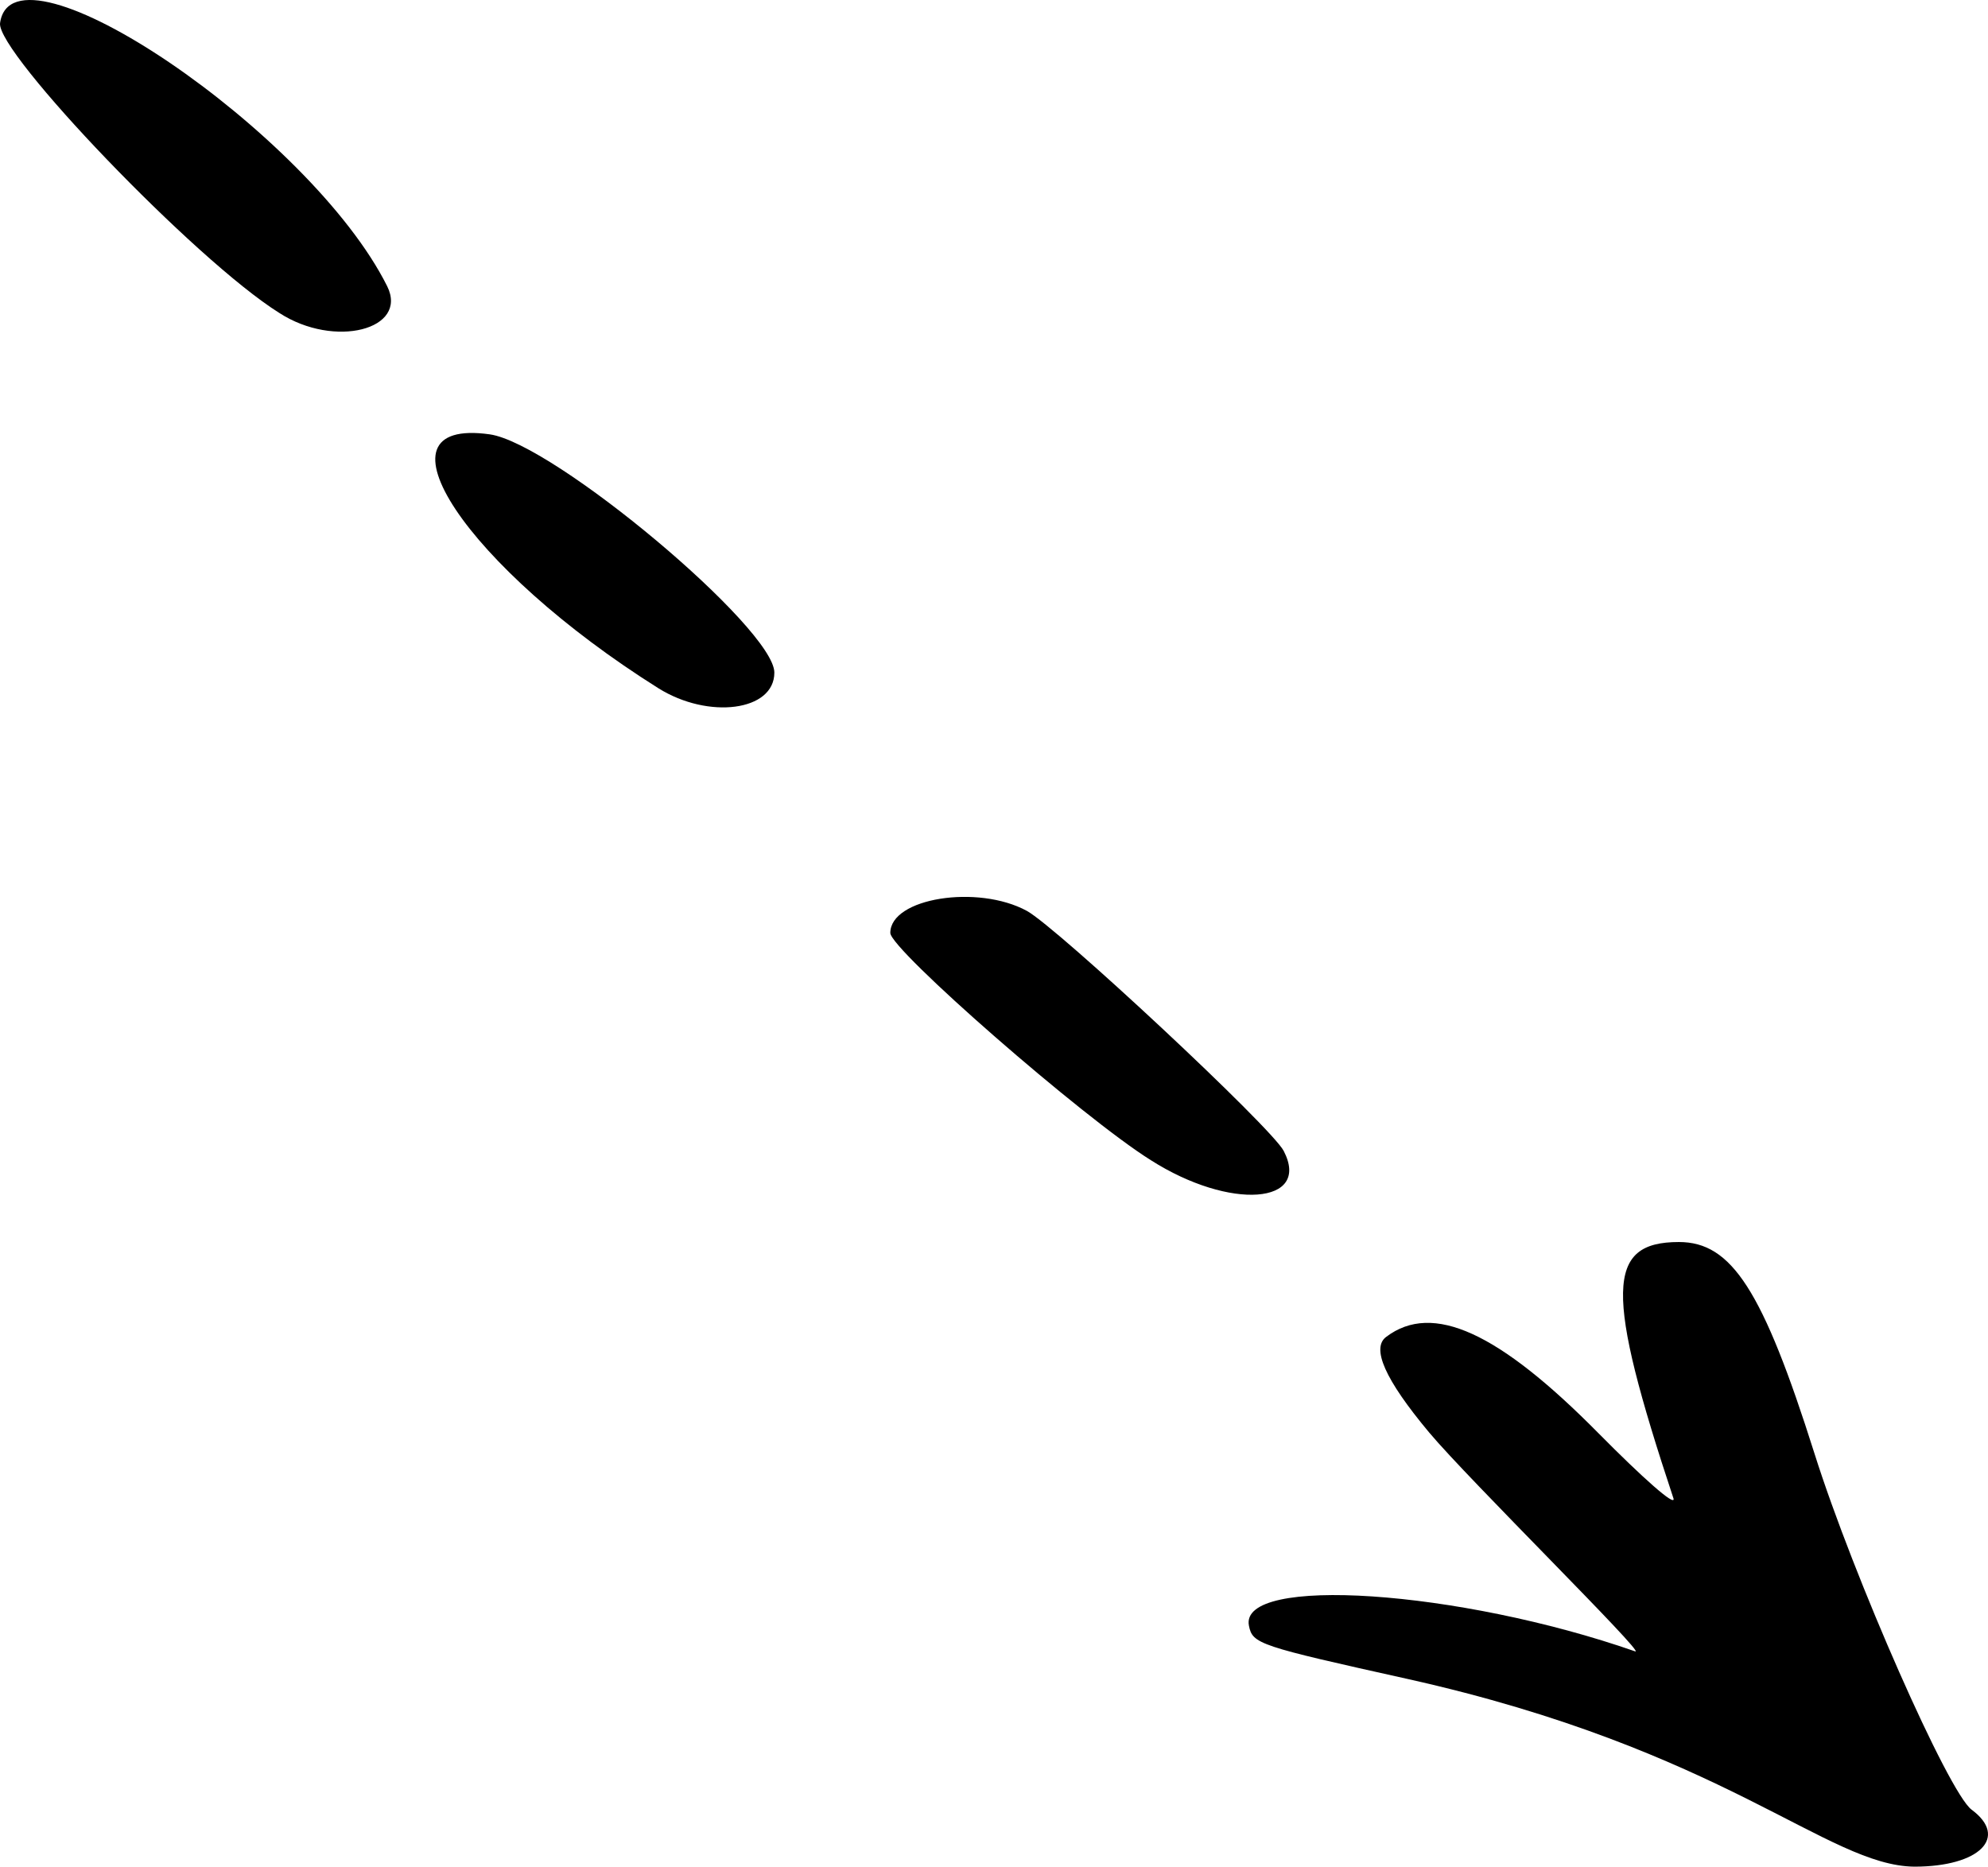 <svg width="82" height="77" viewBox="0 0 82 77" fill="none" xmlns="http://www.w3.org/2000/svg">
<g id="Group">
<path id="Vector" d="M27.157 28.39C19.246 23.419 15.088 17.196 20.202 17.917C22.852 18.297 31.94 25.924 31.94 27.745C31.94 29.339 29.217 29.68 27.157 28.39Z" fill="black"/>
<path id="Vector_2" d="M81.32 74.647C82.865 75.786 81.651 77 78.965 77C75.359 76.962 71.164 72.181 58.065 69.259C51.92 67.893 51.663 67.817 51.515 67.058C51.111 64.971 60.162 65.578 67.448 68.12C67.926 68.272 60.567 61.025 58.948 59.089C57.108 56.888 56.556 55.598 57.182 55.143C59.095 53.701 61.818 54.953 65.939 59.127C67.742 60.949 69.103 62.163 69.03 61.821C66.197 53.283 66.233 51.234 69.251 51.234C71.422 51.234 72.709 53.207 74.844 59.962C76.463 65.085 80.363 73.926 81.32 74.647Z" fill="black"/>
<path id="Vector_3" d="M11.519 12.908C8.06 10.745 -0.145 2.169 0.002 0.955C0.517 -2.839 12.807 5.471 15.971 11.808C16.854 13.591 13.8 14.388 11.519 12.908Z" fill="black"/>
<path id="Vector_4" d="M47.468 47.857C44.671 46.111 36.723 39.167 36.723 38.484C36.723 37.042 40.329 36.473 42.353 37.573C43.604 38.256 52.472 46.529 52.95 47.477C54.091 49.678 50.742 49.944 47.468 47.857Z" fill="black"/>
</g>
</svg>
